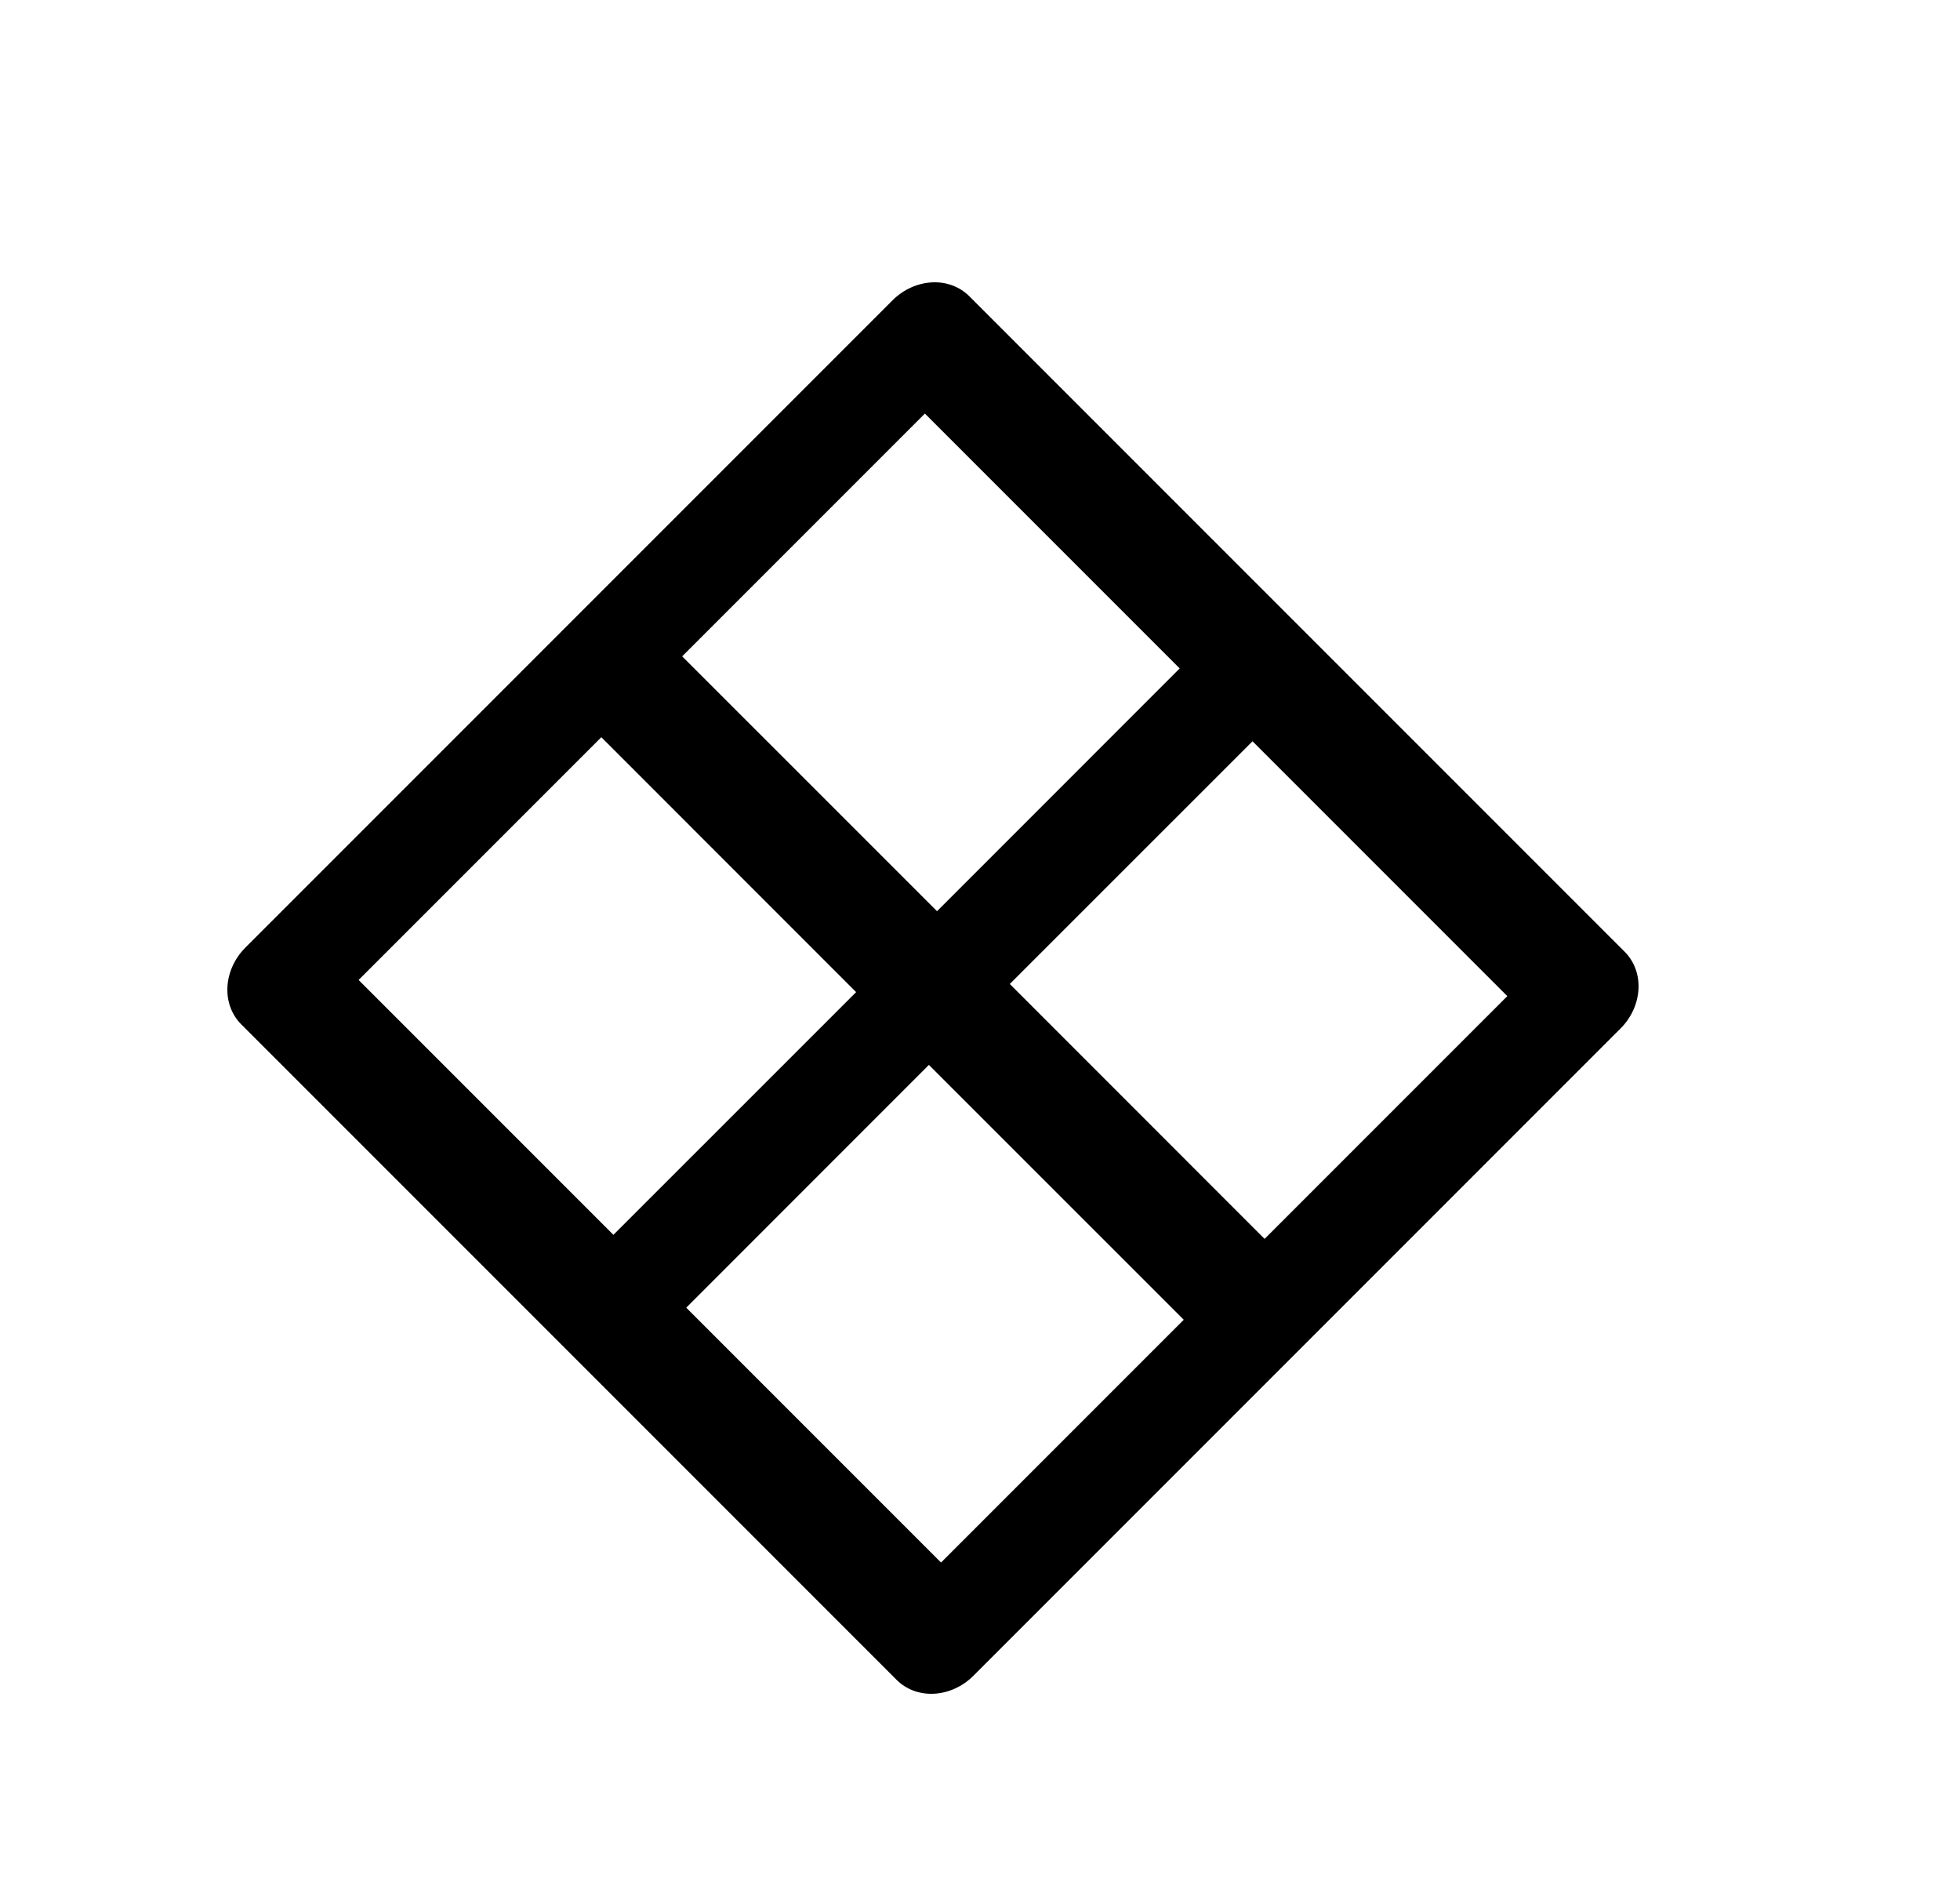 <svg width="25" height="24" viewBox="0 0 25 24" fill="none" xmlns="http://www.w3.org/2000/svg">
<path d="M20.722 12.136C20.845 12.259 20.909 12.431 20.899 12.615C20.889 12.799 20.807 12.979 20.67 13.116L12.416 21.37C12.279 21.507 12.099 21.589 11.915 21.599C11.731 21.609 11.559 21.545 11.436 21.422L3.078 13.064C2.955 12.941 2.891 12.769 2.901 12.585C2.911 12.401 2.993 12.221 3.13 12.084L11.384 3.83C11.521 3.693 11.701 3.611 11.885 3.601C12.069 3.591 12.241 3.655 12.364 3.778L20.722 12.136ZM10.92 12.652L7.67 9.401L4.574 12.497L7.824 15.747L10.92 12.652ZM15.099 16.83L11.848 13.58L8.753 16.676L12.003 19.926L15.099 16.83ZM15.047 8.524L11.797 5.274L8.701 8.37L11.952 11.62L15.047 8.524ZM19.226 12.703L15.976 9.453L12.88 12.548L16.13 15.799L19.226 12.703Z" fill="#0A0D14" style="fill:#0A0D14;fill:color(display-p3 0.039 0.051 0.078);fill-opacity:1;"/>
</svg>
